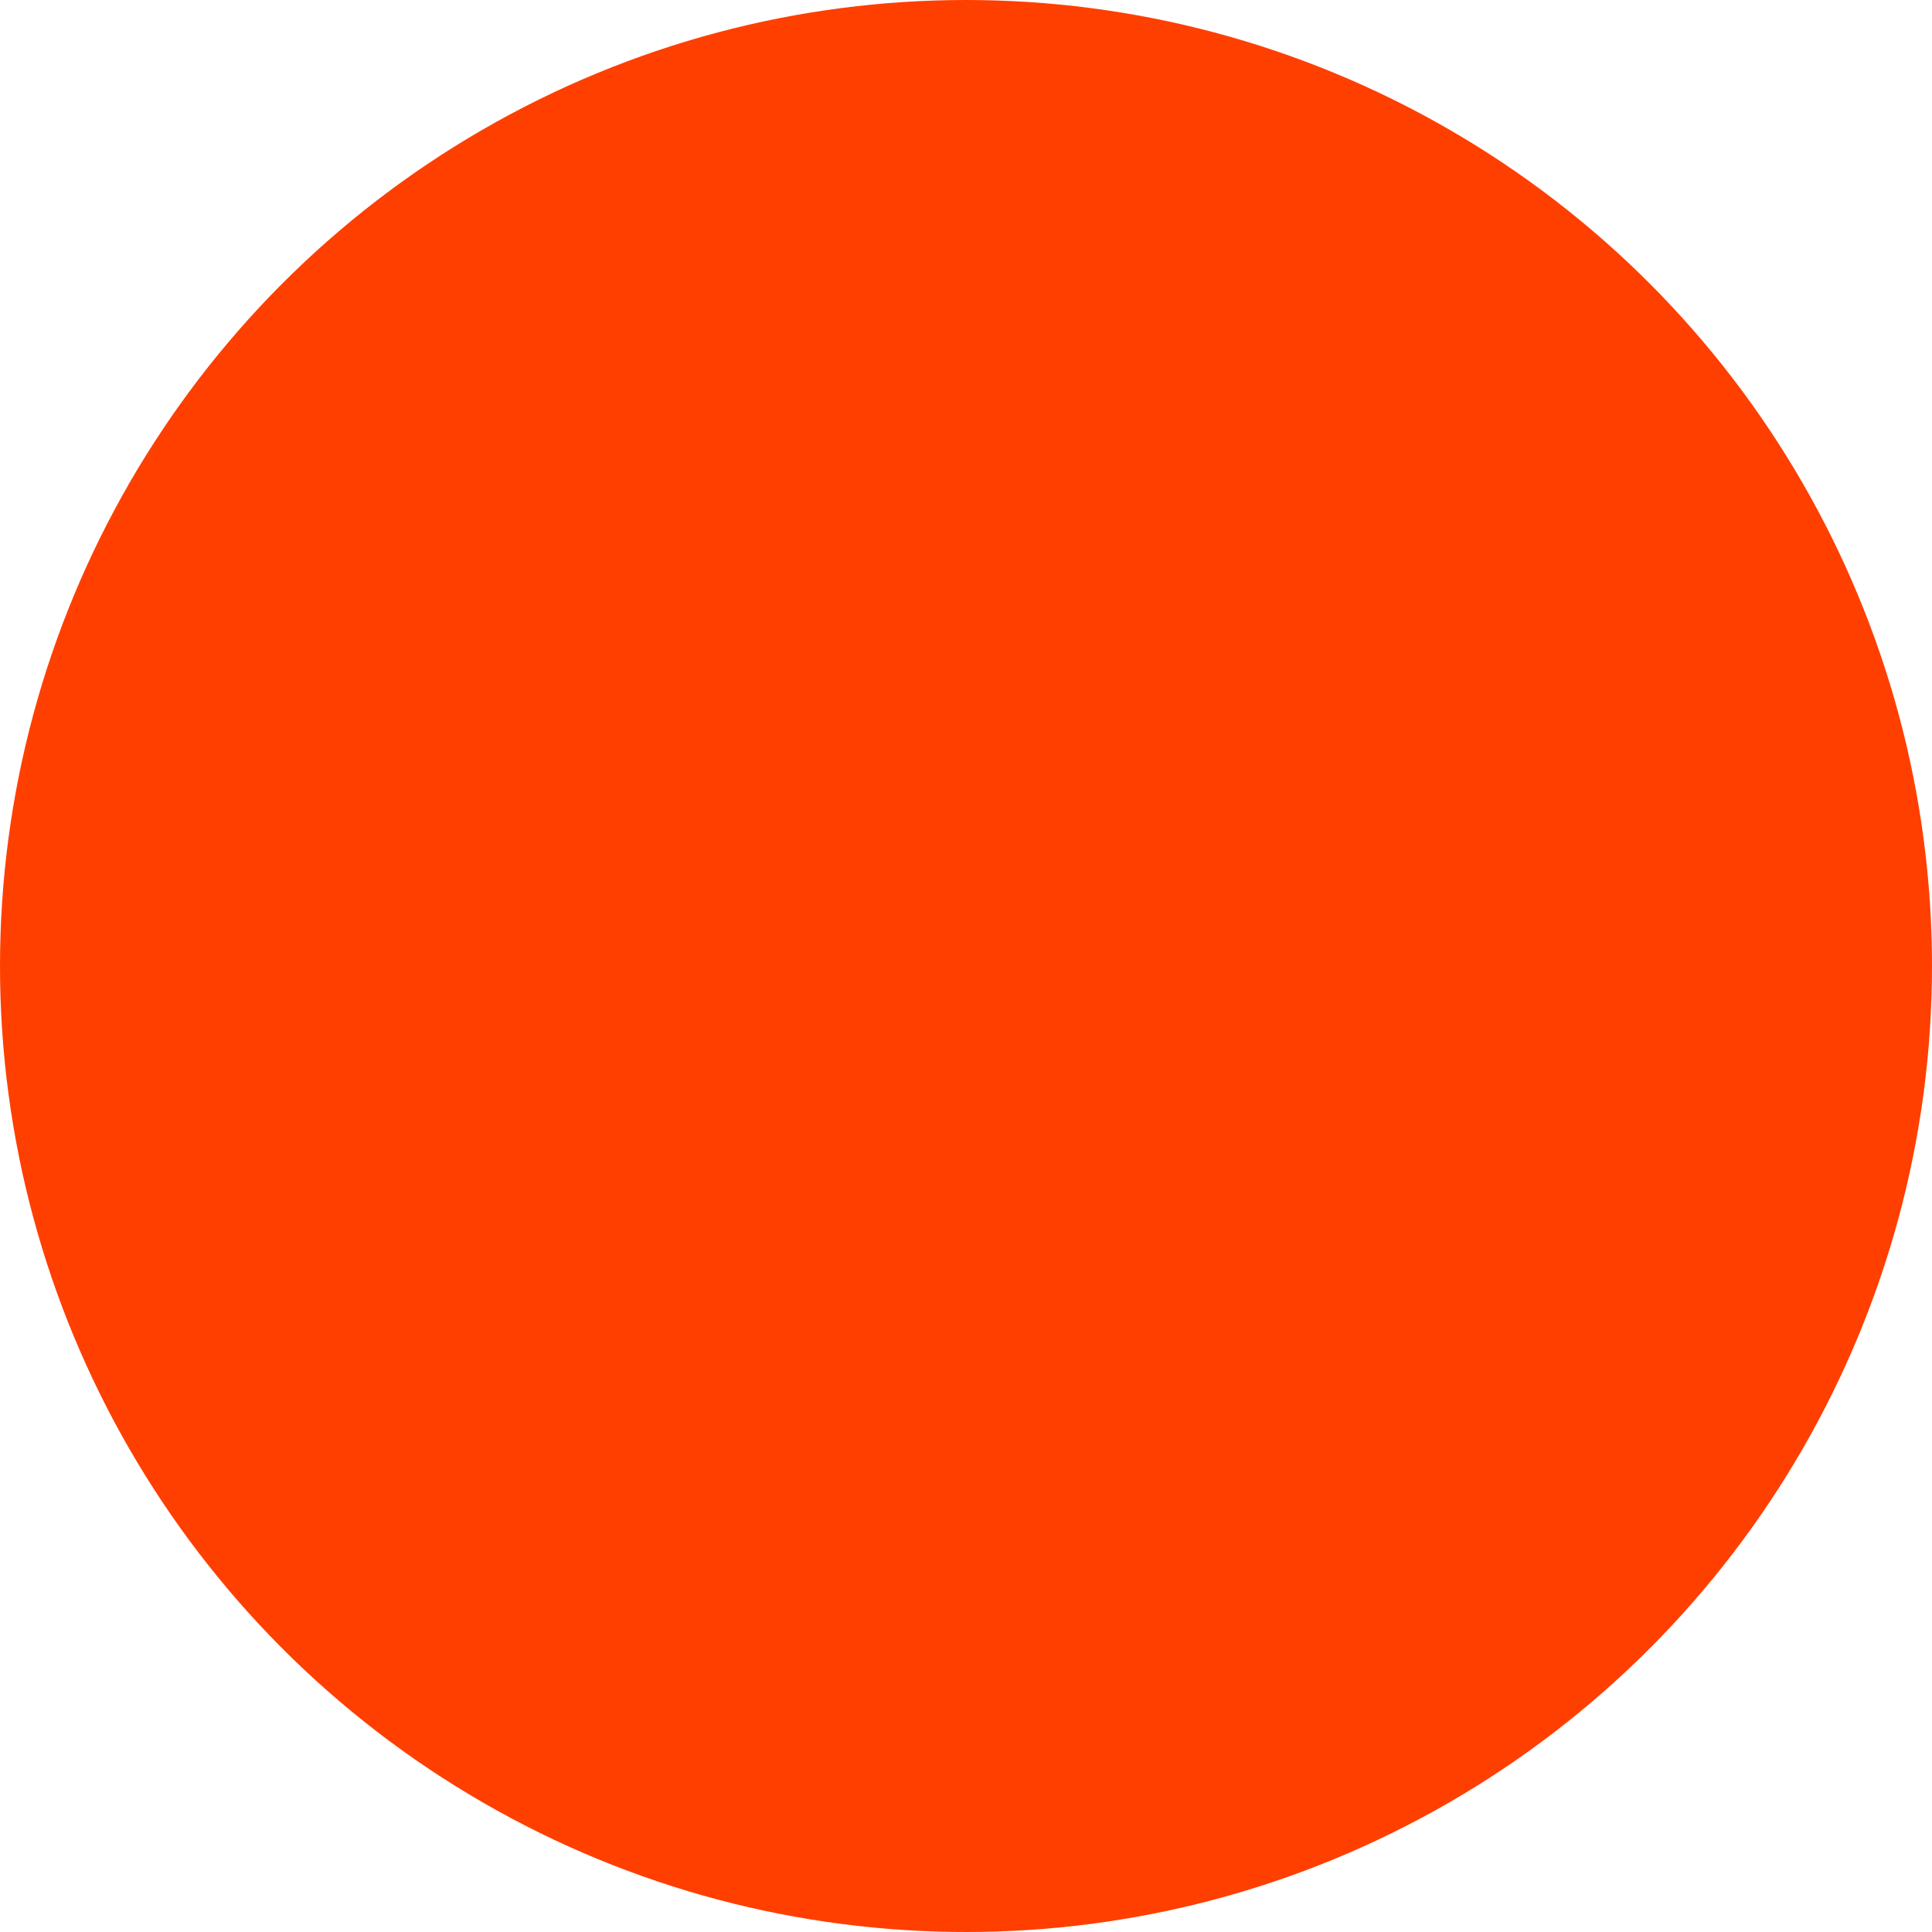 <?xml version="1.0" encoding="UTF-8" standalone="no"?>
<!-- Generator: Adobe Illustrator 14.0.0, SVG Export Plug-In . SVG Version: 6.00 Build 43363)  -->

<svg
   xmlns:dc="http://purl.org/dc/elements/1.1/"
   xmlns:cc="http://creativecommons.org/ns#"
   xmlns:rdf="http://www.w3.org/1999/02/22-rdf-syntax-ns#"
   xmlns:svg="http://www.w3.org/2000/svg"
   xmlns="http://www.w3.org/2000/svg"
   xmlns:sodipodi="http://sodipodi.sourceforge.net/DTD/sodipodi-0.dtd"
   xmlns:inkscape="http://www.inkscape.org/namespaces/inkscape"
   version="1.1"
   id="Layer_1"
   x="0px"
   y="0px"
   width="33"
   height="33"
   viewBox="0 0 33 33"
   enable-background="new 0 0 70 70"
   xml:space="preserve"
   inkscape:version="0.91 r13725"
   sodipodi:docname="object.svg"><defs
     id="defs7" /><sodipodi:namedview
     pagecolor="#ffffff"
     bordercolor="#666666"
     borderopacity="1"
     objecttolerance="10"
     gridtolerance="10"
     guidetolerance="10"
     inkscape:pageopacity="0"
     inkscape:pageshadow="2"
     inkscape:window-width="1867"
     inkscape:window-height="1056"
     id="namedview5"
     showgrid="false"
     fit-margin-top="0"
     fit-margin-left="0"
     fit-margin-right="0"
     fit-margin-bottom="0"
     inkscape:zoom="3.3714286"
     inkscape:cx="-28.826271"
     inkscape:cy="17"
     inkscape:window-x="53"
     inkscape:window-y="24"
     inkscape:window-maximized="1"
     inkscape:current-layer="Layer_1" /><circle
     cx="16.5"
     cy="16.5"
     r="16.5"
     id="circle3"
     style="clip-rule:evenodd;fill:#ff3f00;fill-rule:evenodd;fill-opacity:1;opacity:1" /></svg>